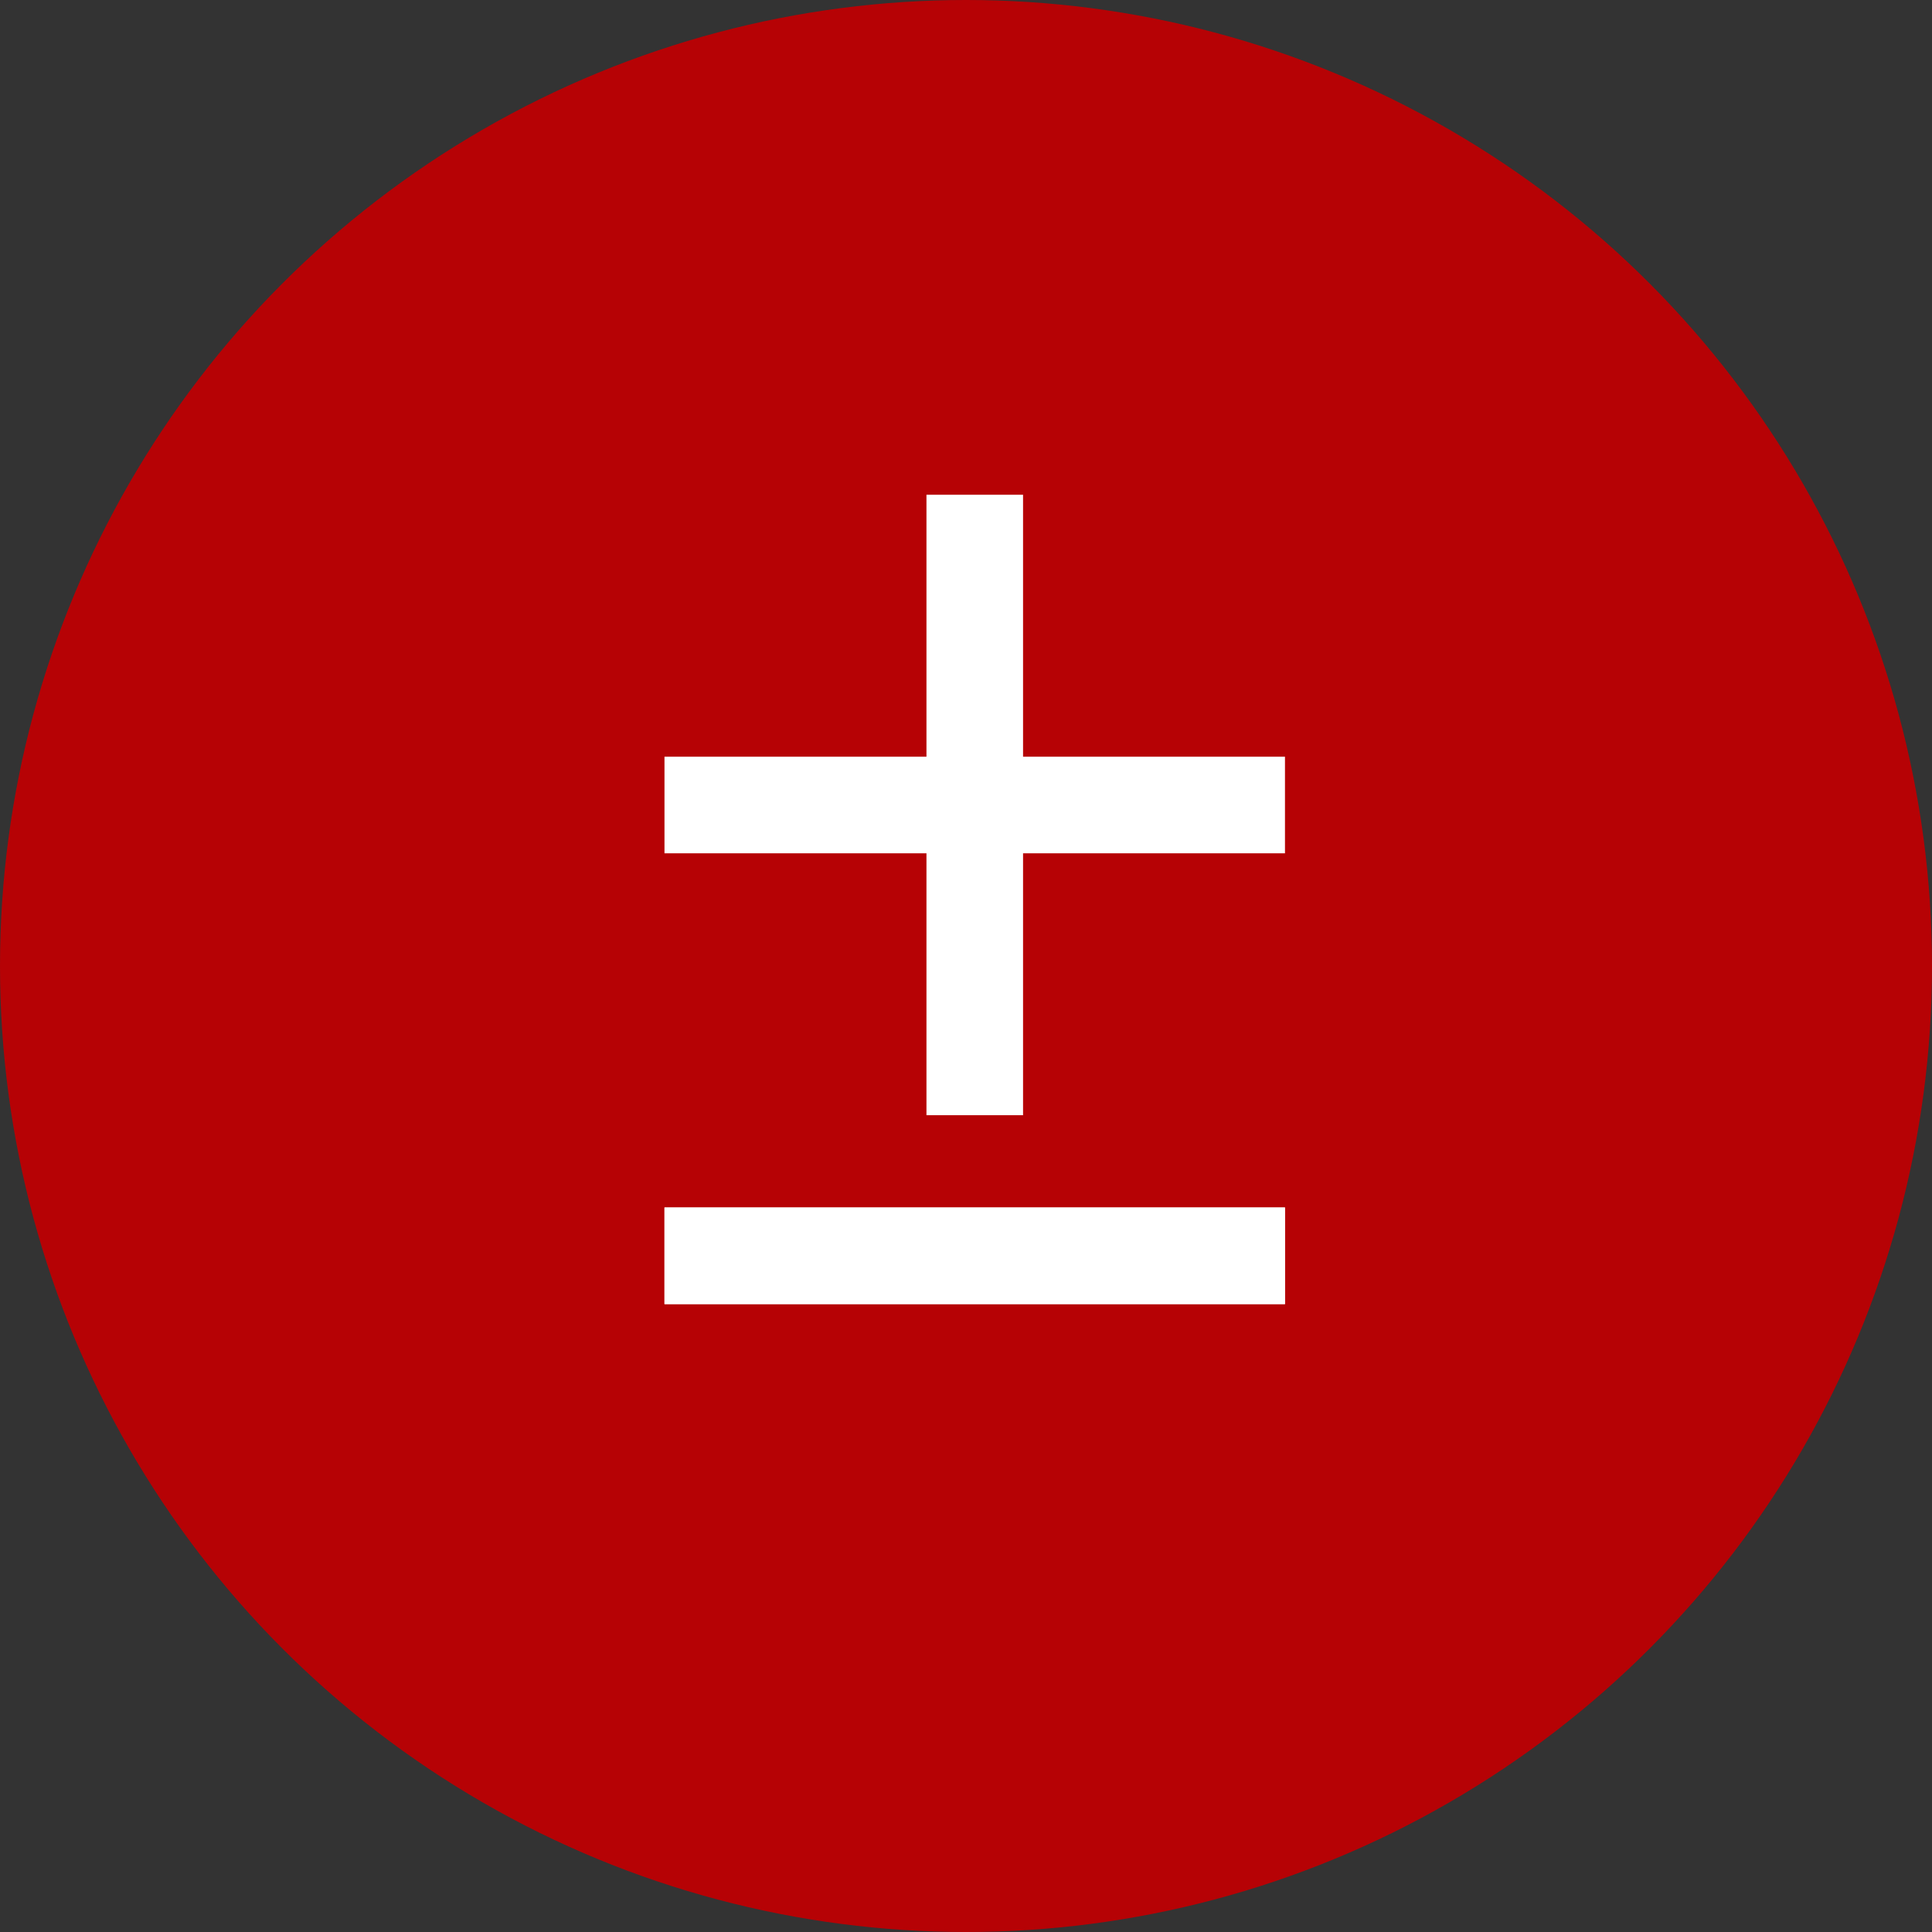 <svg id="Komponente_22_3" data-name="Komponente 22 – 3" xmlns="http://www.w3.org/2000/svg" width="30" height="30" viewBox="0 0 30 30">
  <rect x="0" y="0" width="30" height="30" fill="#333333" stroke="none"/>
  <circle id="Ellipse_3" data-name="Ellipse 3" cx="15" cy="15" r="15" fill="#b60205"/>
  <g id="Komponente_31_1" data-name="Komponente 31 – 1" transform="translate(10.318 7.682)">
    <path id="Pfad_5" data-name="Pfad 5" d="M0,0H9.635" transform="translate(0 11.818)" fill="none" stroke="#fff" stroke-width="1.5"/>
    <path id="Pfad_6" data-name="Pfad 6" d="M0,0H9.635" transform="translate(0 11.818)" fill="none" stroke="#fff" stroke-width="1.5"/>
    <path id="Pfad_7" data-name="Pfad 7" d="M0,0H9.635" transform="translate(0 4.818)" fill="none" stroke="#fff" stroke-width="1.5"/>
    <path id="Pfad_8" data-name="Pfad 8" d="M0,0H9.635" transform="translate(4.818) rotate(90)" fill="none" stroke="#fff" stroke-width="1.5"/>
  </g>
</svg>
